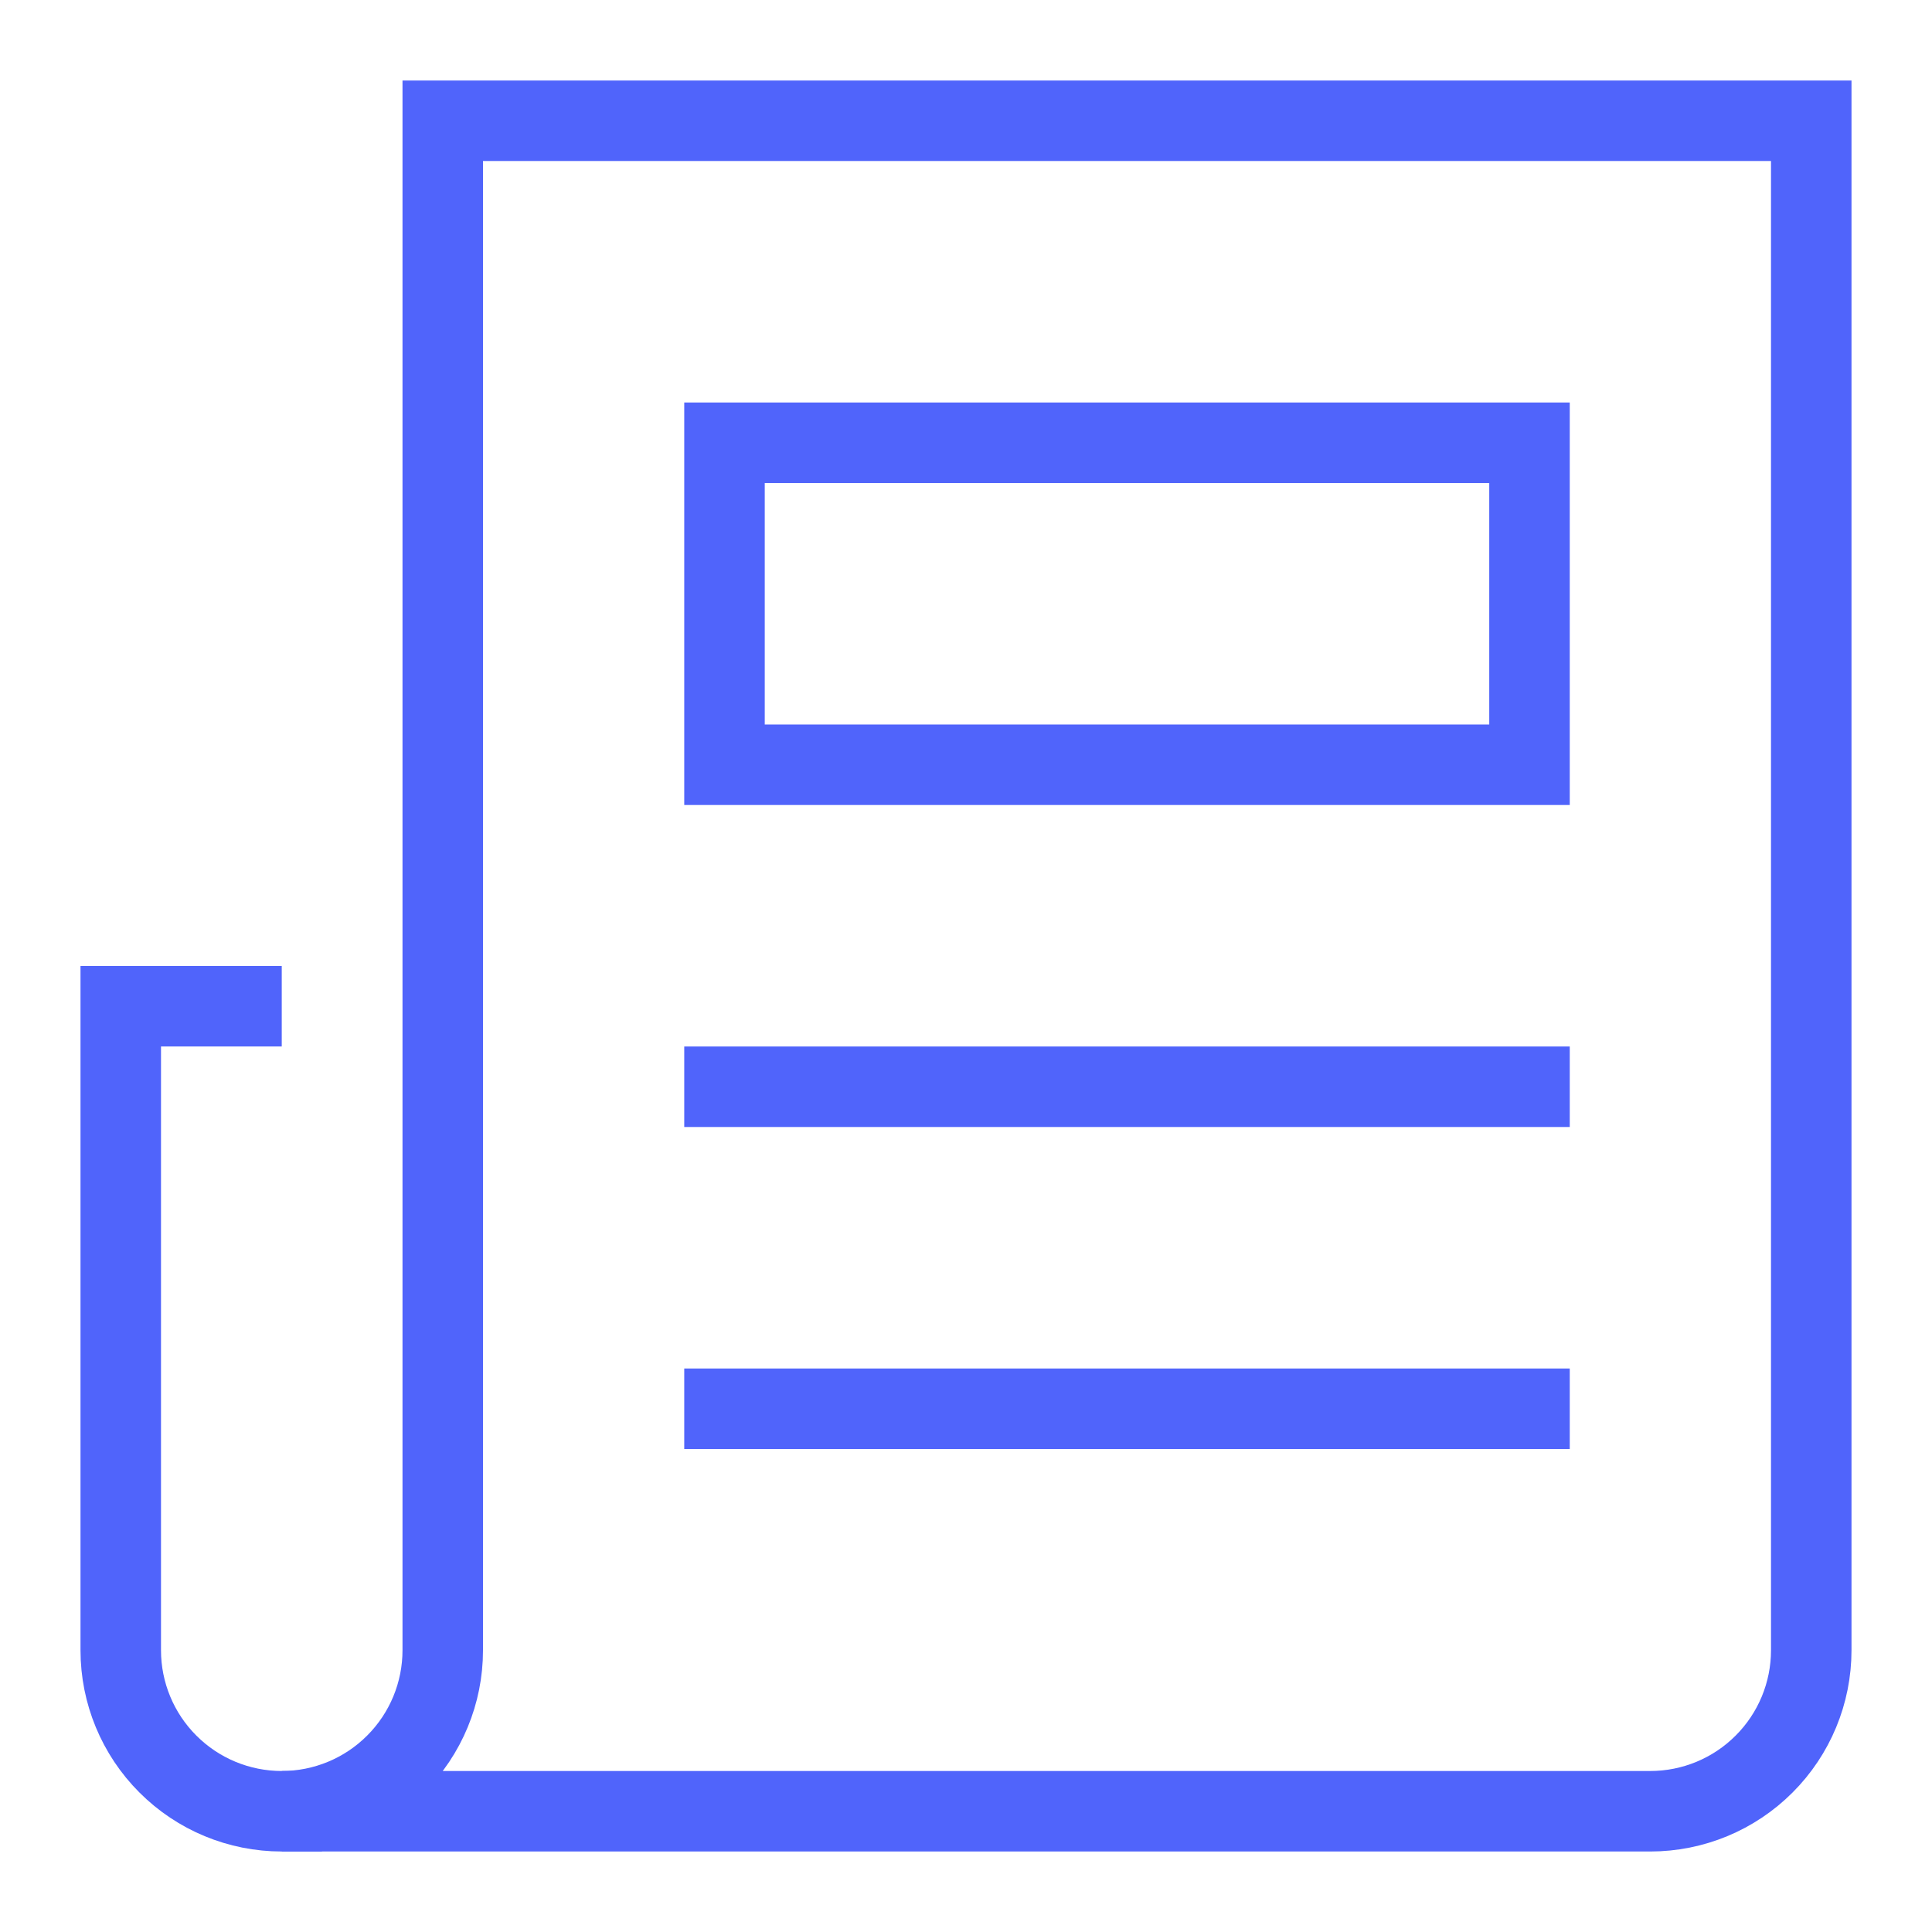 <svg width="48" height="48" viewBox="0 0 48 48" fill="none" xmlns="http://www.w3.org/2000/svg">
<path d="M7 45C5.939 45 4.922 44.579 4.172 43.828C3.421 43.078 3 42.061 3 41V25H6" stroke="#5064FB" stroke-width="2" stroke-miterlimit="10" stroke-linecap="square"/>
<path d="M11 3V41C11 42.061 10.579 43.078 9.828 43.828C9.078 44.579 8.061 45 7 45H41C42.061 45 43.078 44.579 43.828 43.828C44.579 43.078 45 42.061 45 41V3H11Z" stroke="#5064FB" stroke-width="2" stroke-miterlimit="10" stroke-linecap="square"/>
<path d="M18 27H38" stroke="#5064FB" stroke-width="2" stroke-miterlimit="10" stroke-linecap="square"/>
<path d="M18 35H38" stroke="#5064FB" stroke-width="2" stroke-miterlimit="10" stroke-linecap="square"/>
<path d="M38 11H18V19H38V11Z" stroke="#5064FB" stroke-width="2" stroke-miterlimit="10" stroke-linecap="square"/>
</svg>
